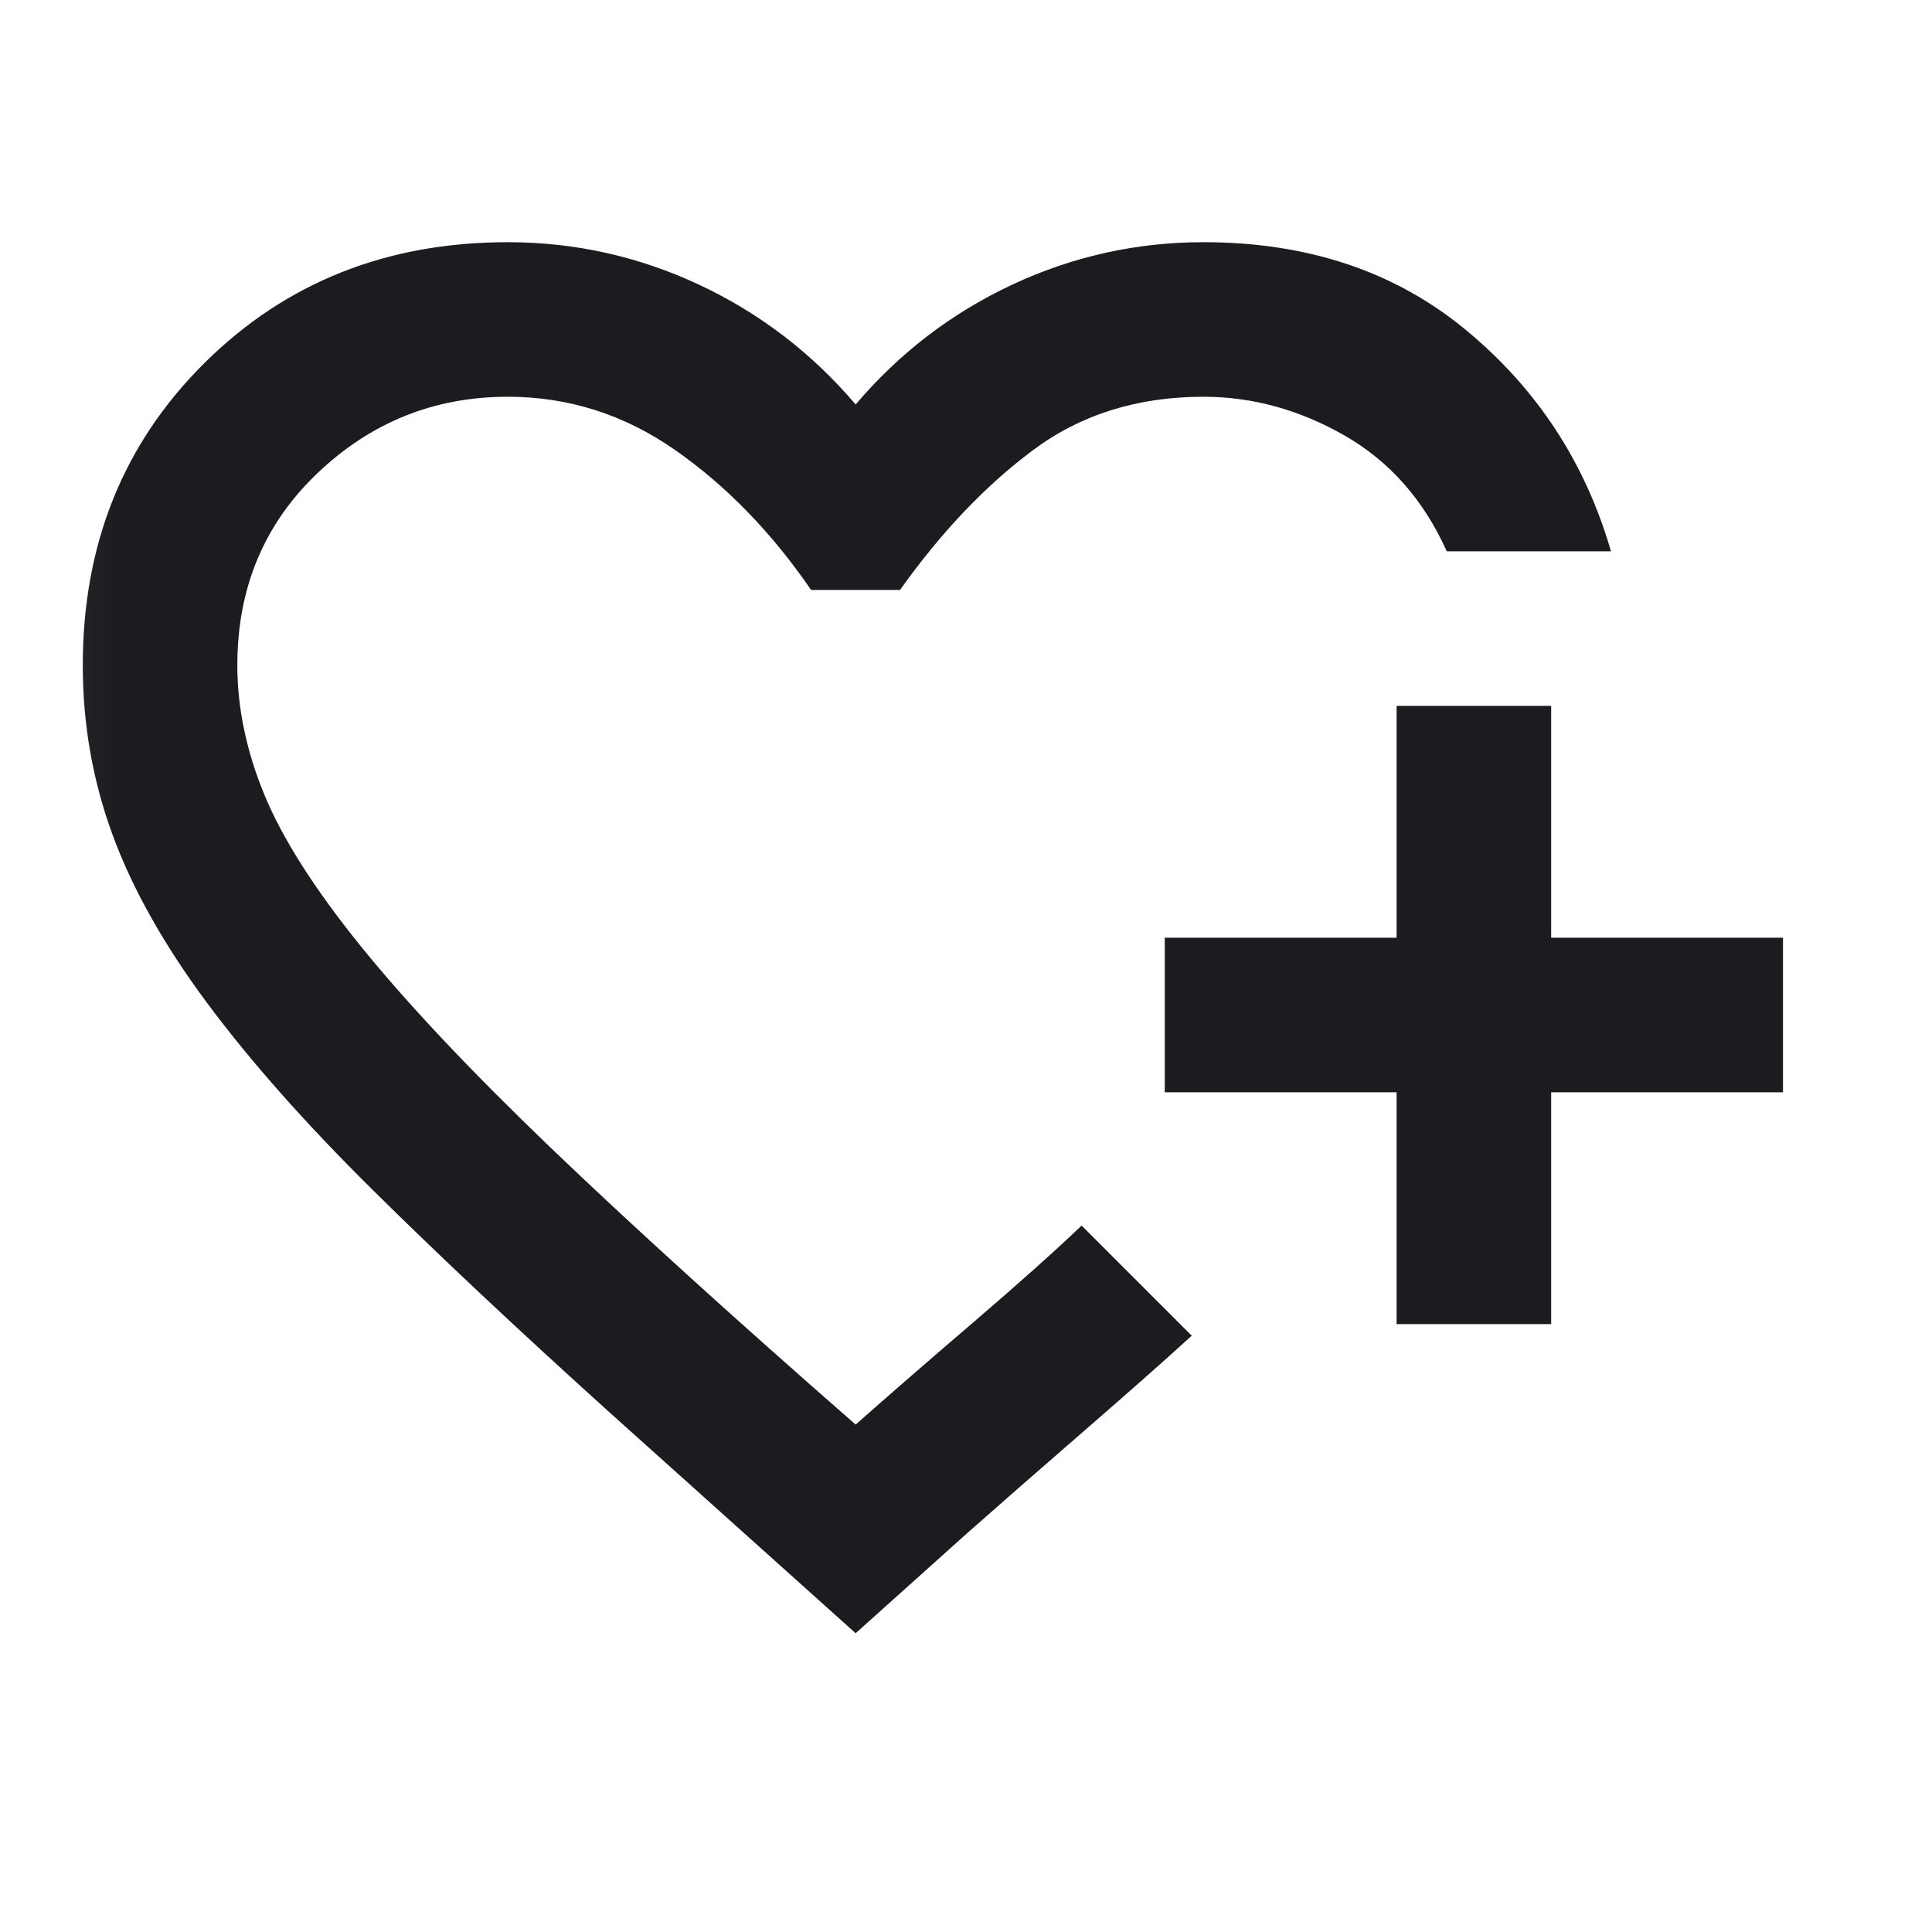 <svg width="25" height="25" viewBox="0 0 25 25" fill="none" xmlns="http://www.w3.org/2000/svg">
<mask id="mask0_853_80" style="mask-type:alpha" maskUnits="userSpaceOnUse" x="0" y="0" width="25" height="25">
<rect x="0.071" y="0.134" width="24" height="24" fill="#D9D9D9"/>
</mask>
<g mask="url(#mask0_853_80)">
<path d="M11.072 21.134L7.896 18.284C6.696 17.201 5.667 16.234 4.809 15.384C3.951 14.534 3.242 13.734 2.684 12.984C2.126 12.234 1.717 11.509 1.459 10.809C1.201 10.109 1.071 9.376 1.071 8.609C1.071 7.043 1.596 5.738 2.646 4.697C3.696 3.655 5.005 3.134 6.571 3.134C7.438 3.134 8.263 3.318 9.046 3.684C9.83 4.051 10.505 4.568 11.072 5.234C11.638 4.568 12.313 4.051 13.097 3.684C13.88 3.318 14.705 3.134 15.572 3.134C16.922 3.134 18.055 3.513 18.971 4.272C19.888 5.03 20.513 5.984 20.846 7.134H18.721C18.422 6.468 17.98 5.968 17.396 5.634C16.813 5.301 16.205 5.134 15.572 5.134C14.722 5.134 13.988 5.363 13.371 5.822C12.755 6.28 12.18 6.884 11.646 7.634H10.496C9.98 6.884 9.392 6.28 8.734 5.822C8.076 5.363 7.355 5.134 6.571 5.134C5.621 5.134 4.801 5.463 4.109 6.122C3.417 6.78 3.071 7.609 3.071 8.609C3.071 9.159 3.188 9.718 3.421 10.284C3.655 10.851 4.071 11.505 4.671 12.247C5.271 12.988 6.088 13.855 7.121 14.847C8.155 15.838 9.471 17.034 11.072 18.434C11.505 18.051 12.013 17.609 12.597 17.109C13.18 16.609 13.646 16.193 13.996 15.859L15.421 17.284C15.055 17.618 14.588 18.03 14.021 18.522C13.455 19.013 12.955 19.451 12.521 19.834L11.072 21.134ZM18.072 17.134V14.134H15.072V12.134H18.072V9.134H20.072V12.134H23.072V14.134H20.072V17.134H18.072Z" fill="#1C1B1F"/>
</g>
</svg>
